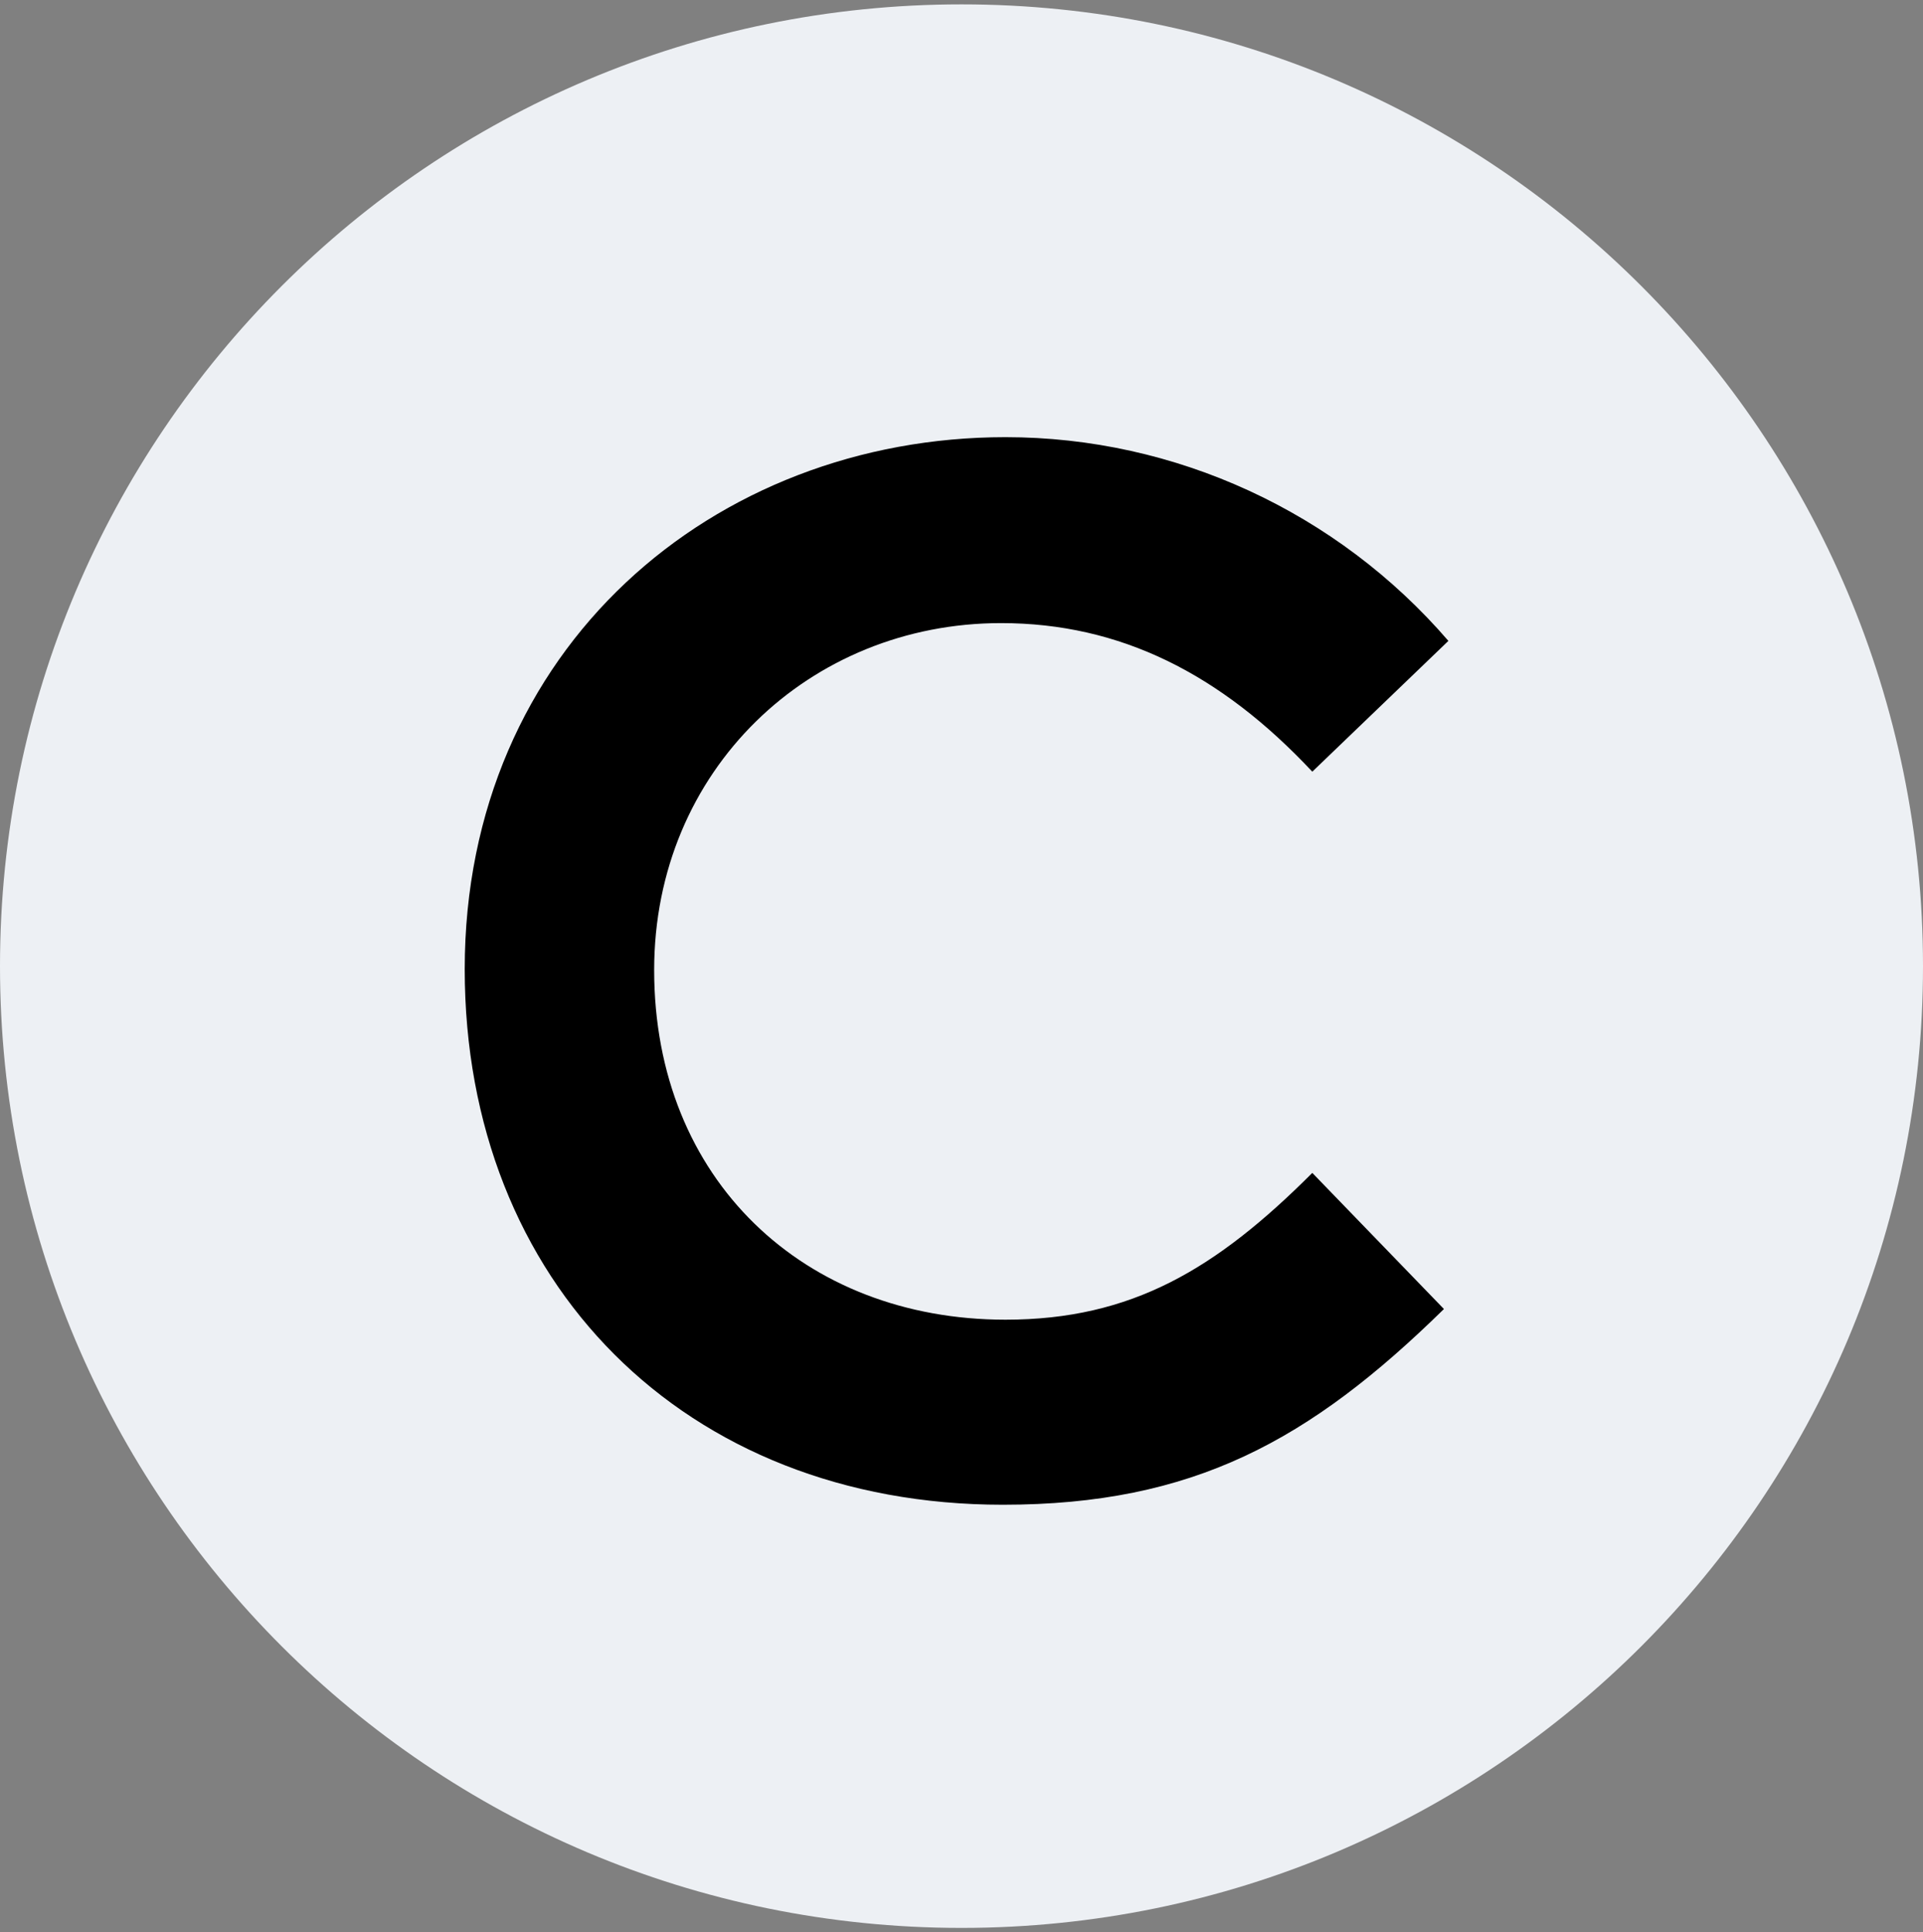 <svg width="220" height="221" viewBox="0 0 220 221" fill="none" xmlns="http://www.w3.org/2000/svg">
<rect x="0" y="0" width="220" height="221" fill="#808080" stroke="none"/>
<g clip-path="url(#clip0_4_733)">
<path d="M110 220.5C170.751 220.5 220 171.251 220 110.5C220 49.749 170.751 0.5 110 0.5C49.249 0.5 0 49.749 0 110.5C0 171.251 49.249 220.5 110 220.5Z" fill="#EDF0F4"/>
<path d="M165.193 149.716C149.829 164.775 136.5 172.101 114.725 172.101C78.298 172.101 53.166 146.663 53.166 110.847C53.166 74.115 81.656 50 115.03 50C134.465 50 152.983 58.547 165.702 73.301L150.134 88.258C139.654 77.066 128.156 71.266 114.522 71.266C92.645 71.266 74.839 88.055 74.839 110.949C74.839 134.962 92.035 150.937 115.03 150.937C129.479 150.937 139.145 145.137 150.134 134.148L165.193 149.716Z" fill="black"/>
</g>
<defs>
<clipPath id="clip0_4_733">
<rect width="220" height="220" fill="white" transform="translate(0 0.5)"/>
</clipPath>
</defs>
</svg>
